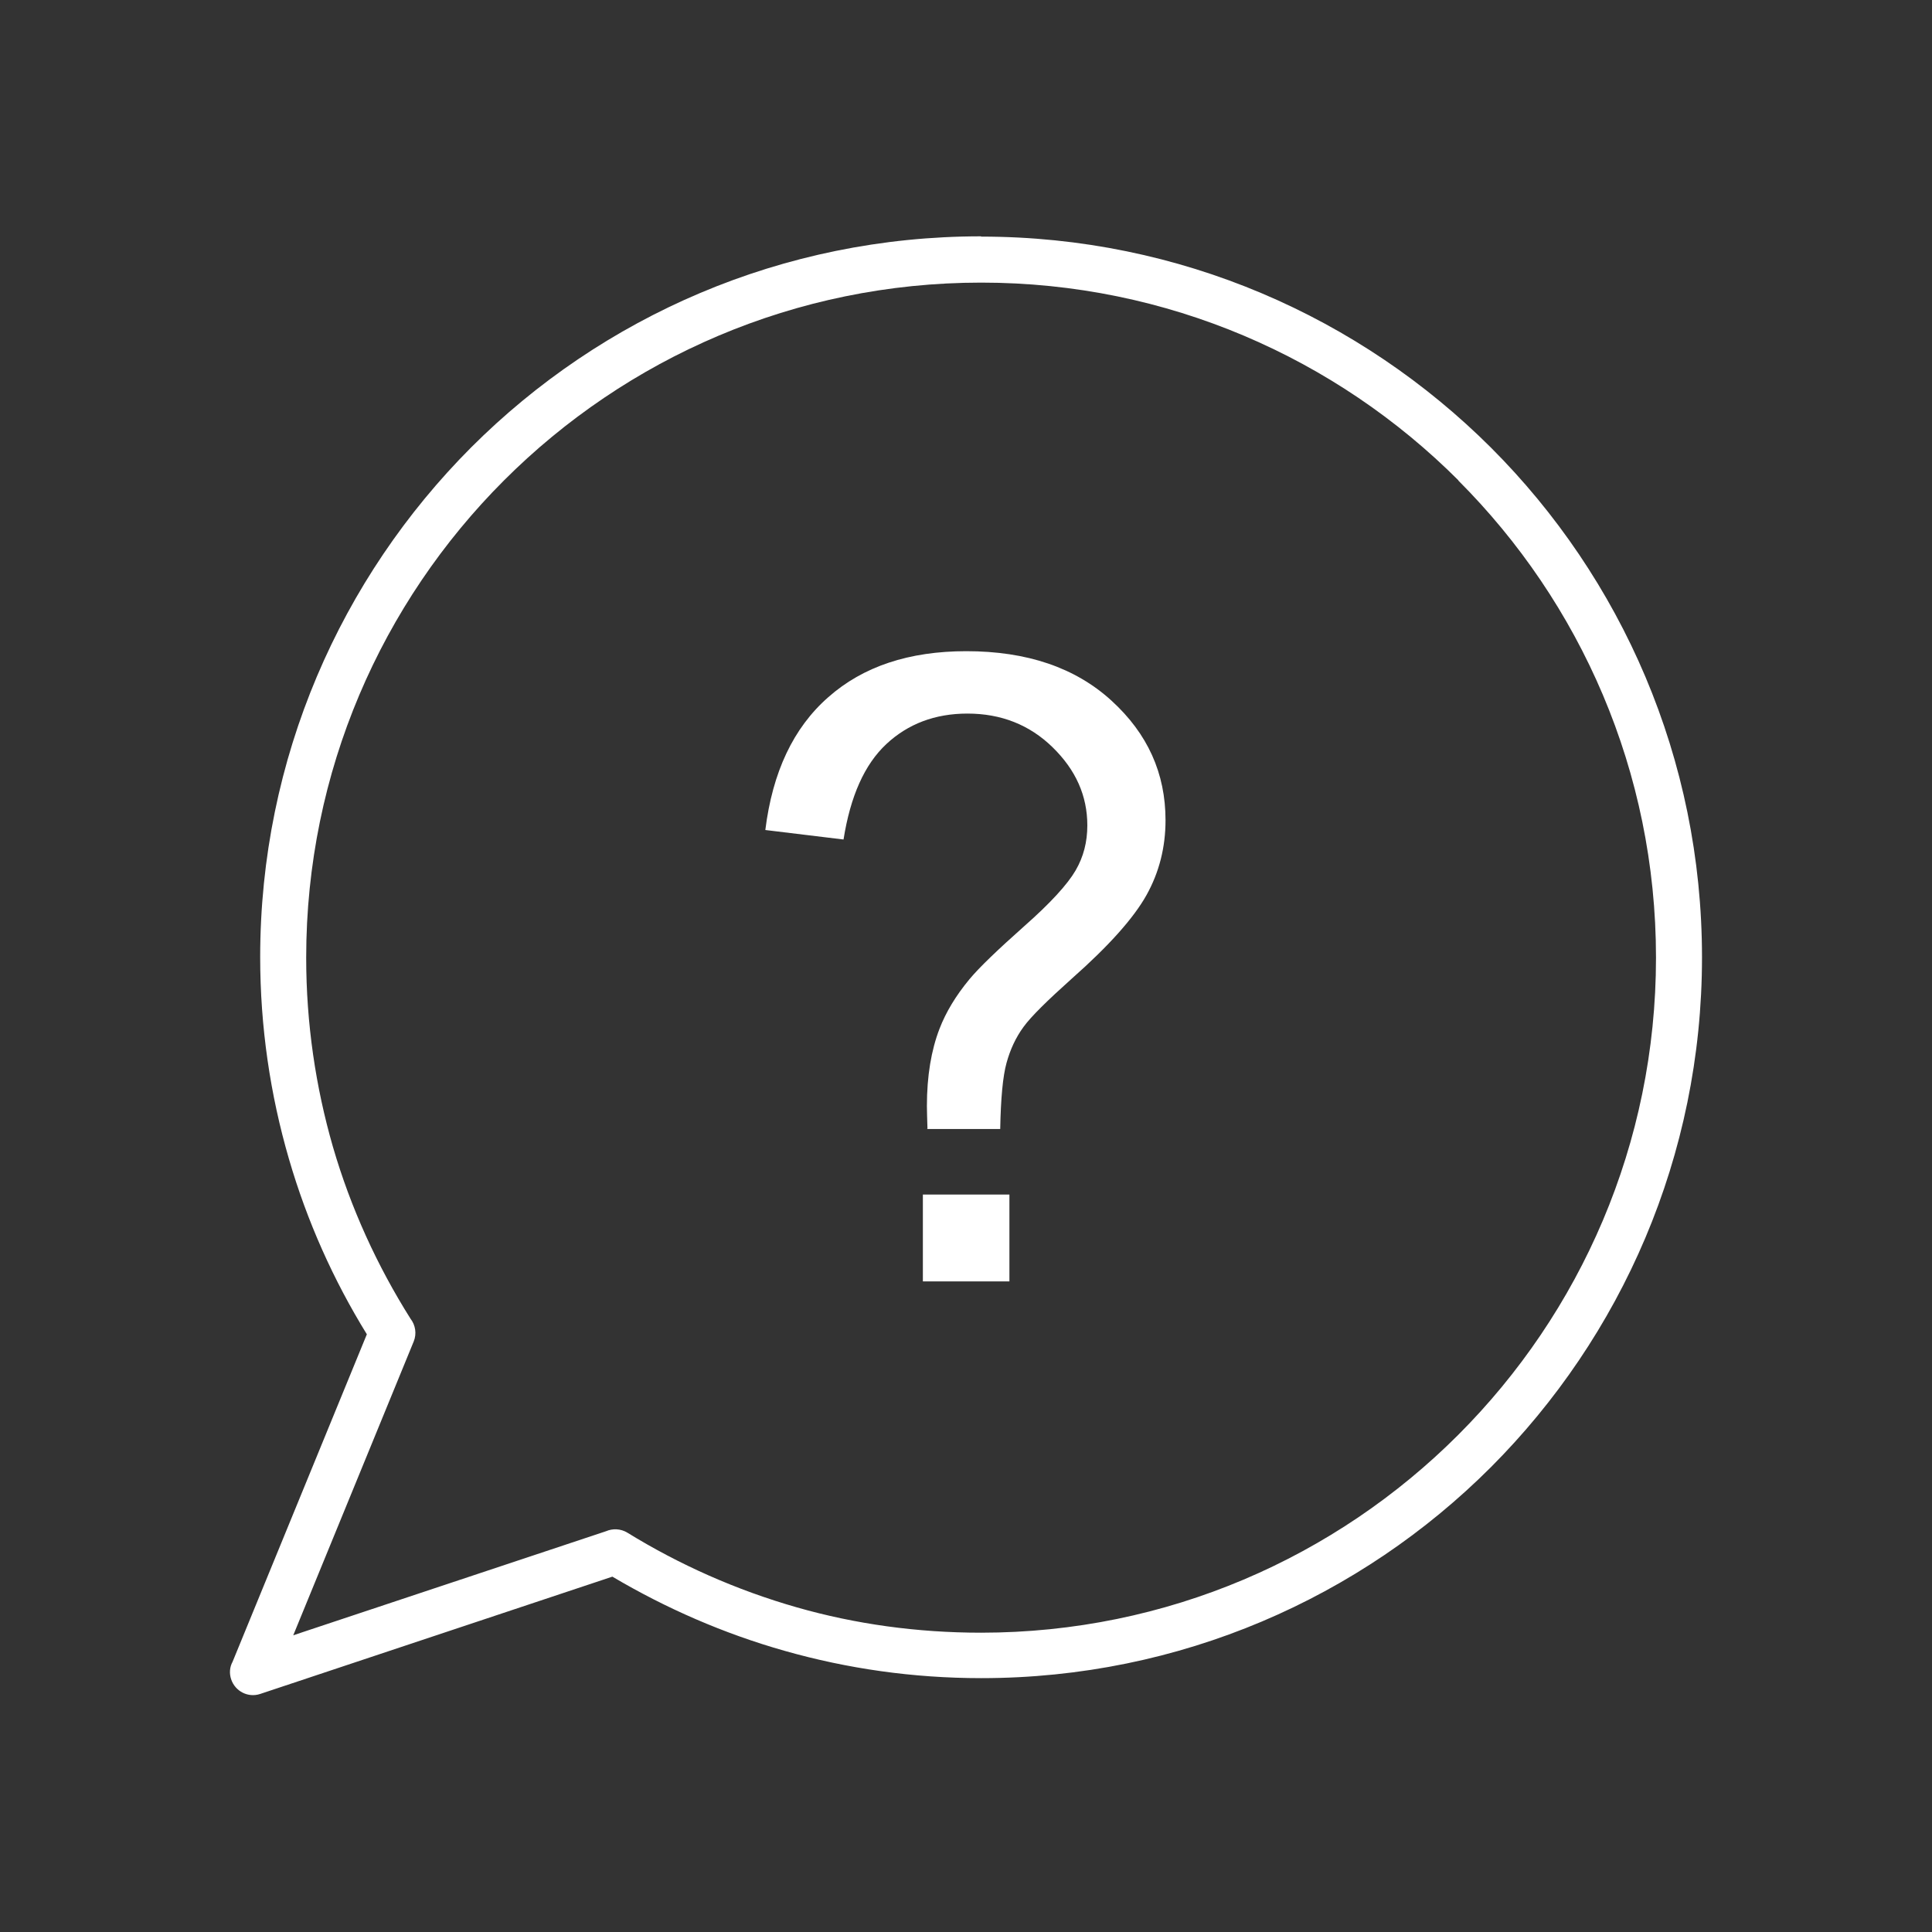<?xml version="1.0" encoding="UTF-8"?>
<!DOCTYPE svg PUBLIC "-//W3C//DTD SVG 1.1//EN" "http://www.w3.org/Graphics/SVG/1.1/DTD/svg11.dtd">
<!-- Creator: CorelDRAW -->
<svg xmlns="http://www.w3.org/2000/svg" xml:space="preserve" width="6.72in" height="6.72in" style="shape-rendering:geometricPrecision; text-rendering:geometricPrecision; image-rendering:optimizeQuality; fill-rule:evenodd; clip-rule:evenodd"
viewBox="0 0 6.72 6.72"
 xmlns:xlink="http://www.w3.org/1999/xlink">
 <rect x="0" y="0" width="6.72" height="6.72" fill="#333333" stroke="none"/>
 <defs>
  <style type="text/css">
   <![CDATA[
    .fil2 {fill:none}
    .fil0 {fill:url(#id0);fill-rule:nonzero}
    .fil1 {fill:url(#id1);fill-rule:nonzero}
   ]]>
  </style>
  <linearGradient id="id0" gradientUnits="userSpaceOnUse" x1="0.797" y1="3.365" x2="5.92" y2="3.365">
   <stop offset="0" style="stop-color:#FFFFFF"/>
   <stop offset="1" style="stop-color:#FFFFFF"/>
  </linearGradient>
  <linearGradient id="id1" gradientUnits="userSpaceOnUse" xlink:href="#id0" x1="2.664" y1="3.36" x2="4.056" y2="3.36">
  </linearGradient>
 </defs>
 <g id="Layer_x0020_1">
  <path class="fil0" d="M3.413 0.823c0.692,0 1.319,0.281 1.773,0.734 0.454,0.454 0.734,1.081 0.734,1.773 0,0.692 -0.281,1.319 -0.734,1.773 -0.454,0.454 -1.081,0.734 -1.773,0.734 -0.237,0 -0.466,-0.033 -0.684,-0.095 -0.212,-0.06 -0.413,-0.148 -0.599,-0.258l-1.225 0.408 0 0c-0.042,0.014 -0.087,-0.009 -0.101,-0.051 -0.007,-0.021 -0.005,-0.043 0.005,-0.061l0.467 -1.139c-0.116,-0.188 -0.208,-0.393 -0.271,-0.61 -0.065,-0.223 -0.1,-0.459 -0.1,-0.702 0,-0.692 0.281,-1.319 0.734,-1.773 0.454,-0.454 1.081,-0.734 1.773,-0.734zm1.66 0.848c-0.425,-0.425 -1.012,-0.688 -1.66,-0.688 -0.648,0 -1.235,0.263 -1.66,0.688 -0.425,0.425 -0.688,1.012 -0.688,1.66 0,0.229 0.033,0.45 0.093,0.658 0.062,0.213 0.154,0.414 0.27,0.598 0.017,0.022 0.022,0.052 0.011,0.079l-0 -5.51181e-005 -0.419 1.022 1.088 -0.362c0.023,-0.01 0.051,-0.009 0.074,0.005l-0 0c0.182,0.112 0.38,0.2 0.59,0.26 0.203,0.058 0.418,0.088 0.64,0.088 0.648,0 1.235,-0.263 1.66,-0.688 0.425,-0.425 0.688,-1.012 0.688,-1.66 0,-0.648 -0.263,-1.235 -0.688,-1.66z"/>
  <path class="fil1" d="M3.226 3.926c-0.001,-0.035 -0.002,-0.062 -0.002,-0.079 0,-0.104 0.015,-0.194 0.044,-0.269 0.022,-0.057 0.056,-0.114 0.104,-0.172 0.035,-0.042 0.099,-0.103 0.19,-0.184 0.092,-0.081 0.151,-0.146 0.179,-0.194 0.028,-0.048 0.041,-0.1 0.041,-0.157 0,-0.103 -0.04,-0.193 -0.121,-0.272 -0.08,-0.078 -0.179,-0.117 -0.296,-0.117 -0.113,0 -0.207,0.036 -0.282,0.106 -0.076,0.071 -0.125,0.181 -0.149,0.332l-0.272 -0.033c0.025,-0.201 0.097,-0.355 0.219,-0.462 0.121,-0.107 0.281,-0.16 0.48,-0.16 0.211,0 0.379,0.057 0.505,0.172 0.126,0.115 0.188,0.253 0.188,0.416 0,0.094 -0.022,0.181 -0.066,0.26 -0.044,0.079 -0.13,0.176 -0.259,0.29 -0.086,0.077 -0.143,0.133 -0.169,0.169 -0.027,0.037 -0.046,0.078 -0.059,0.125 -0.013,0.047 -0.02,0.124 -0.022,0.23l-0.255 0zm-0.016 0.531l0 -0.302 0.301 0 0 0.302 -0.301 0z"/>
 </g>
 <rect class="fil2" width="6.72" height="6.72"/>
</svg>
